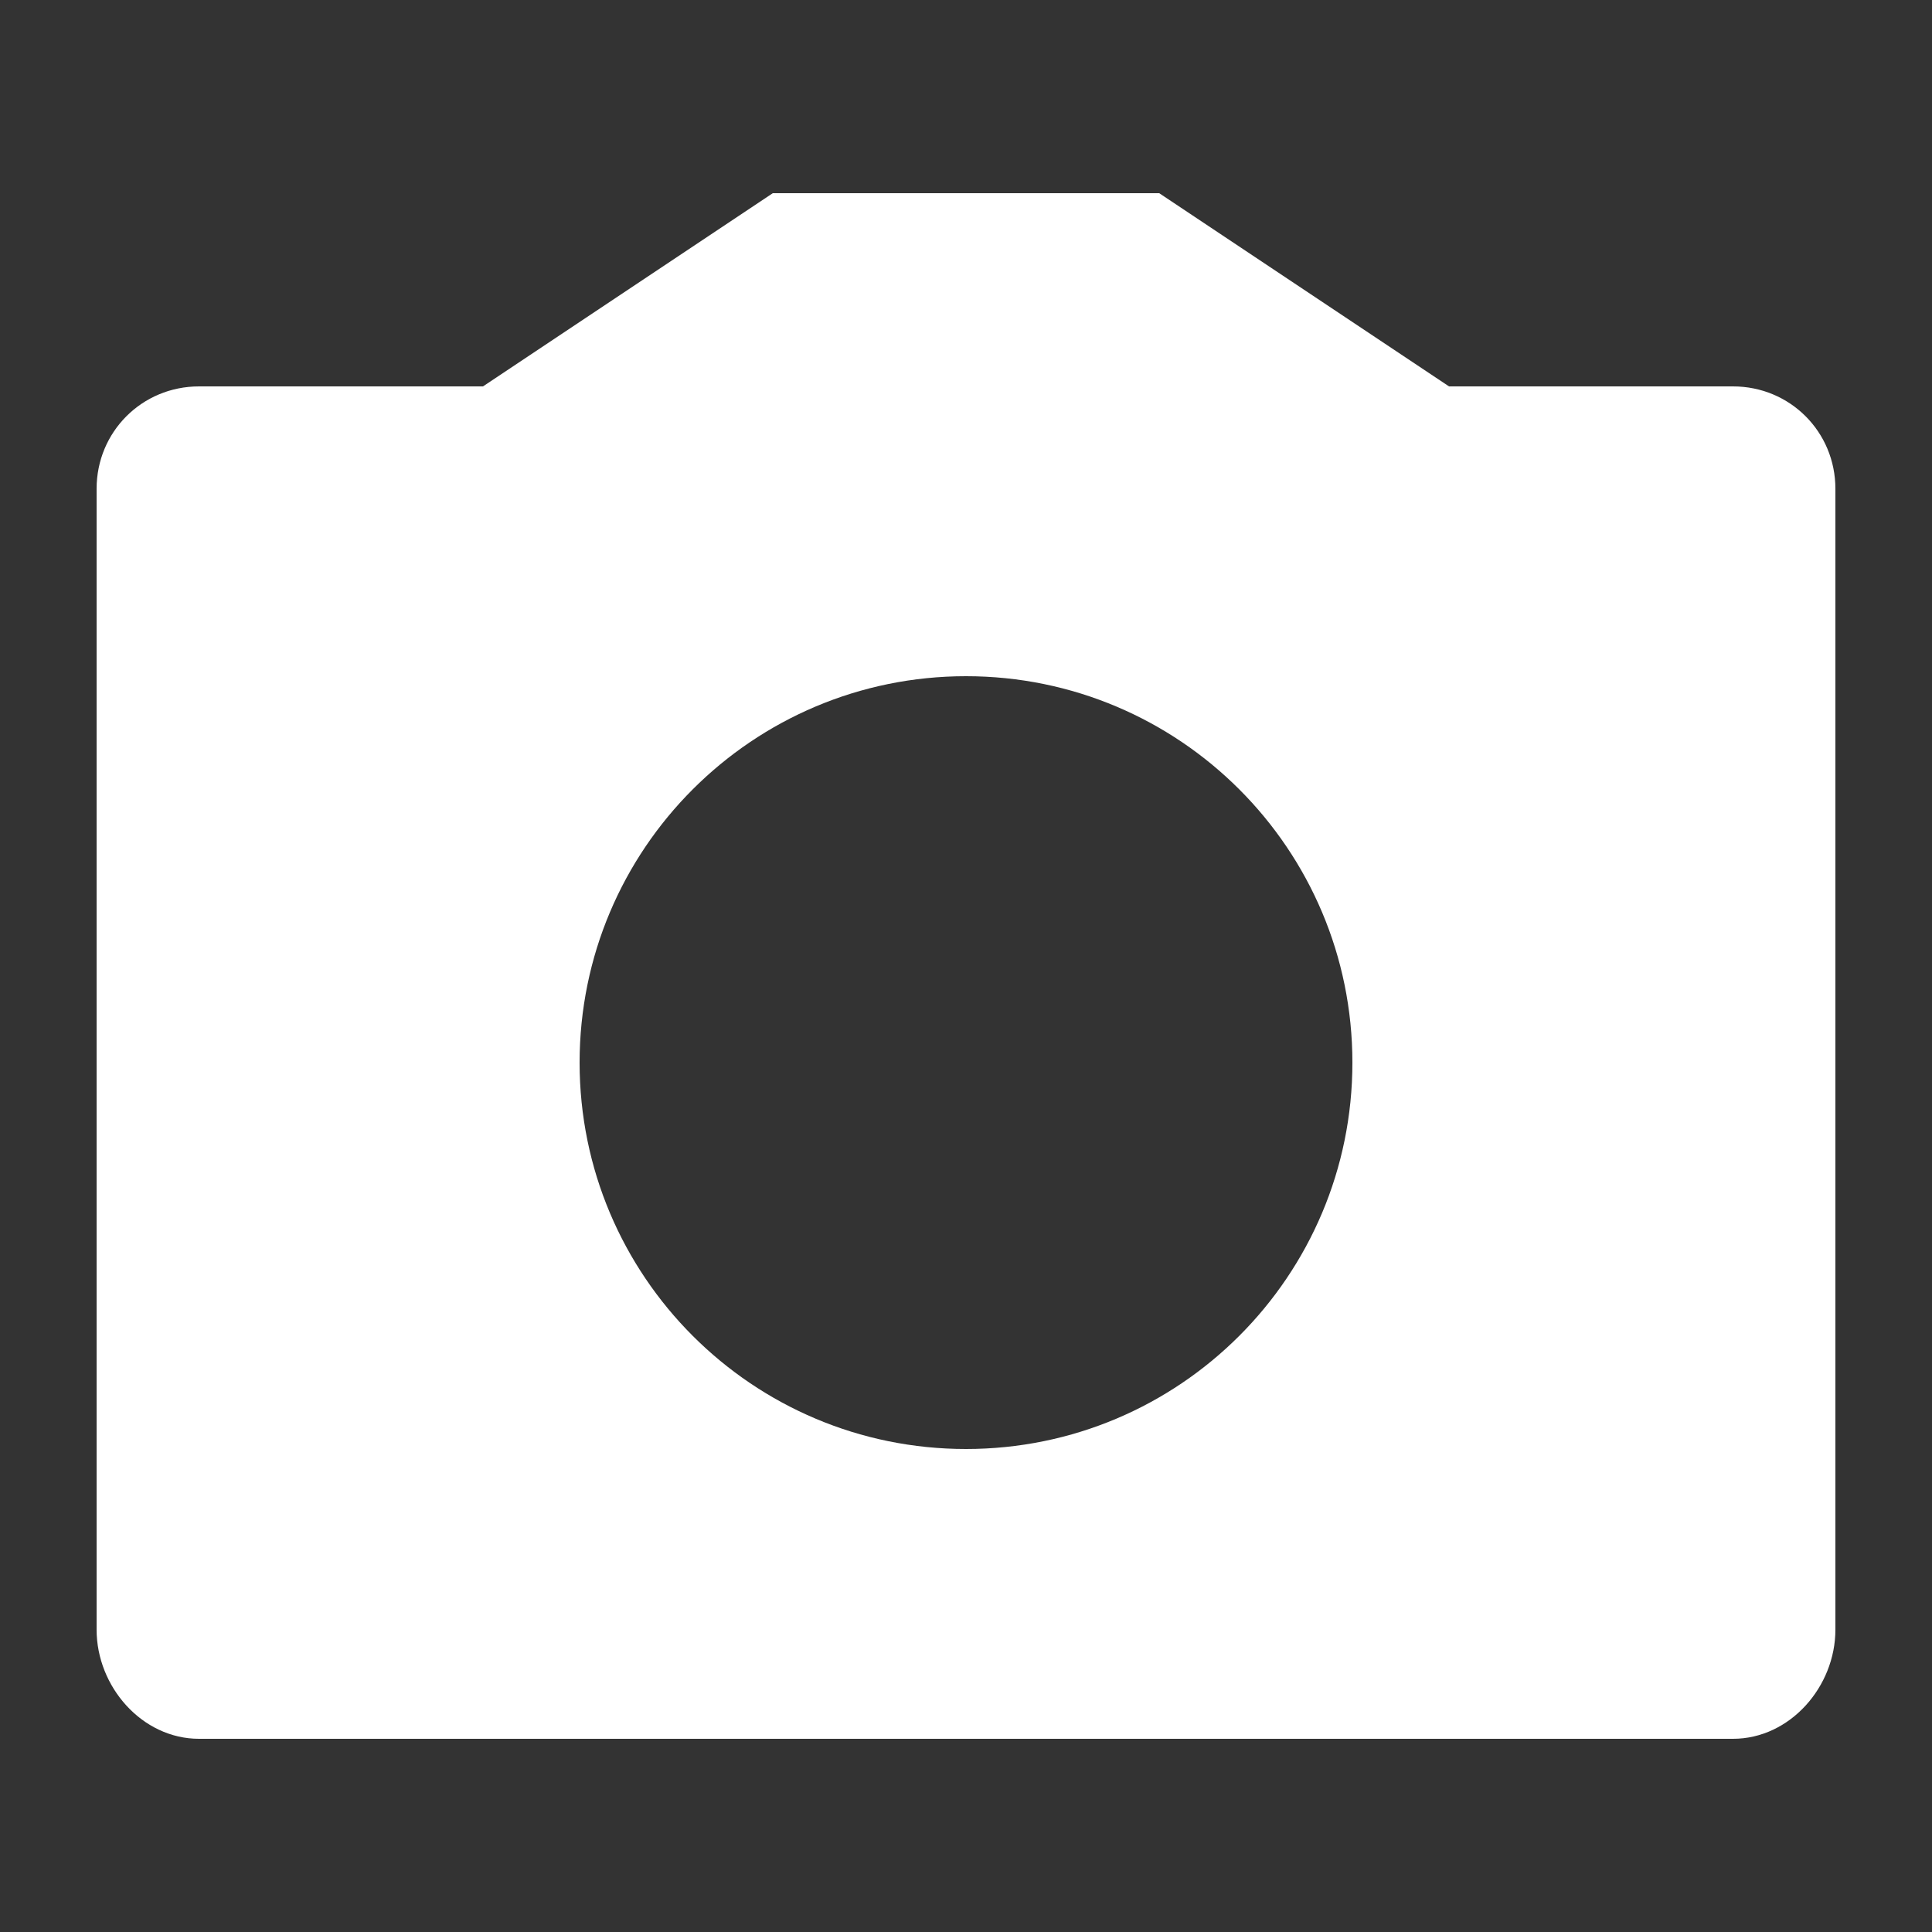 <svg width="20" height="20" viewBox="0 0 20 20" fill="none" xmlns="http://www.w3.org/2000/svg">
<rect x="0" y="0" width="20" height="20" fill="#333333" stroke="none"/>
<path d="M15 4H17.94C18.53 4 19 4.47 19 5.06V16.87C19 17.46 18.53 18 17.94 18H2.06C1.47 18 1 17.46 1 16.87V5.06C1 4.47 1.47 4 2.06 4H5L8 2H12L15 4ZM10 15C12.21 15 14 13.21 14 11C14 8.79 12.21 7 10 7C7.79 7 6 8.79 6 11C6 13.21 7.79 15 10 15Z" fill="white"/>
</svg>
